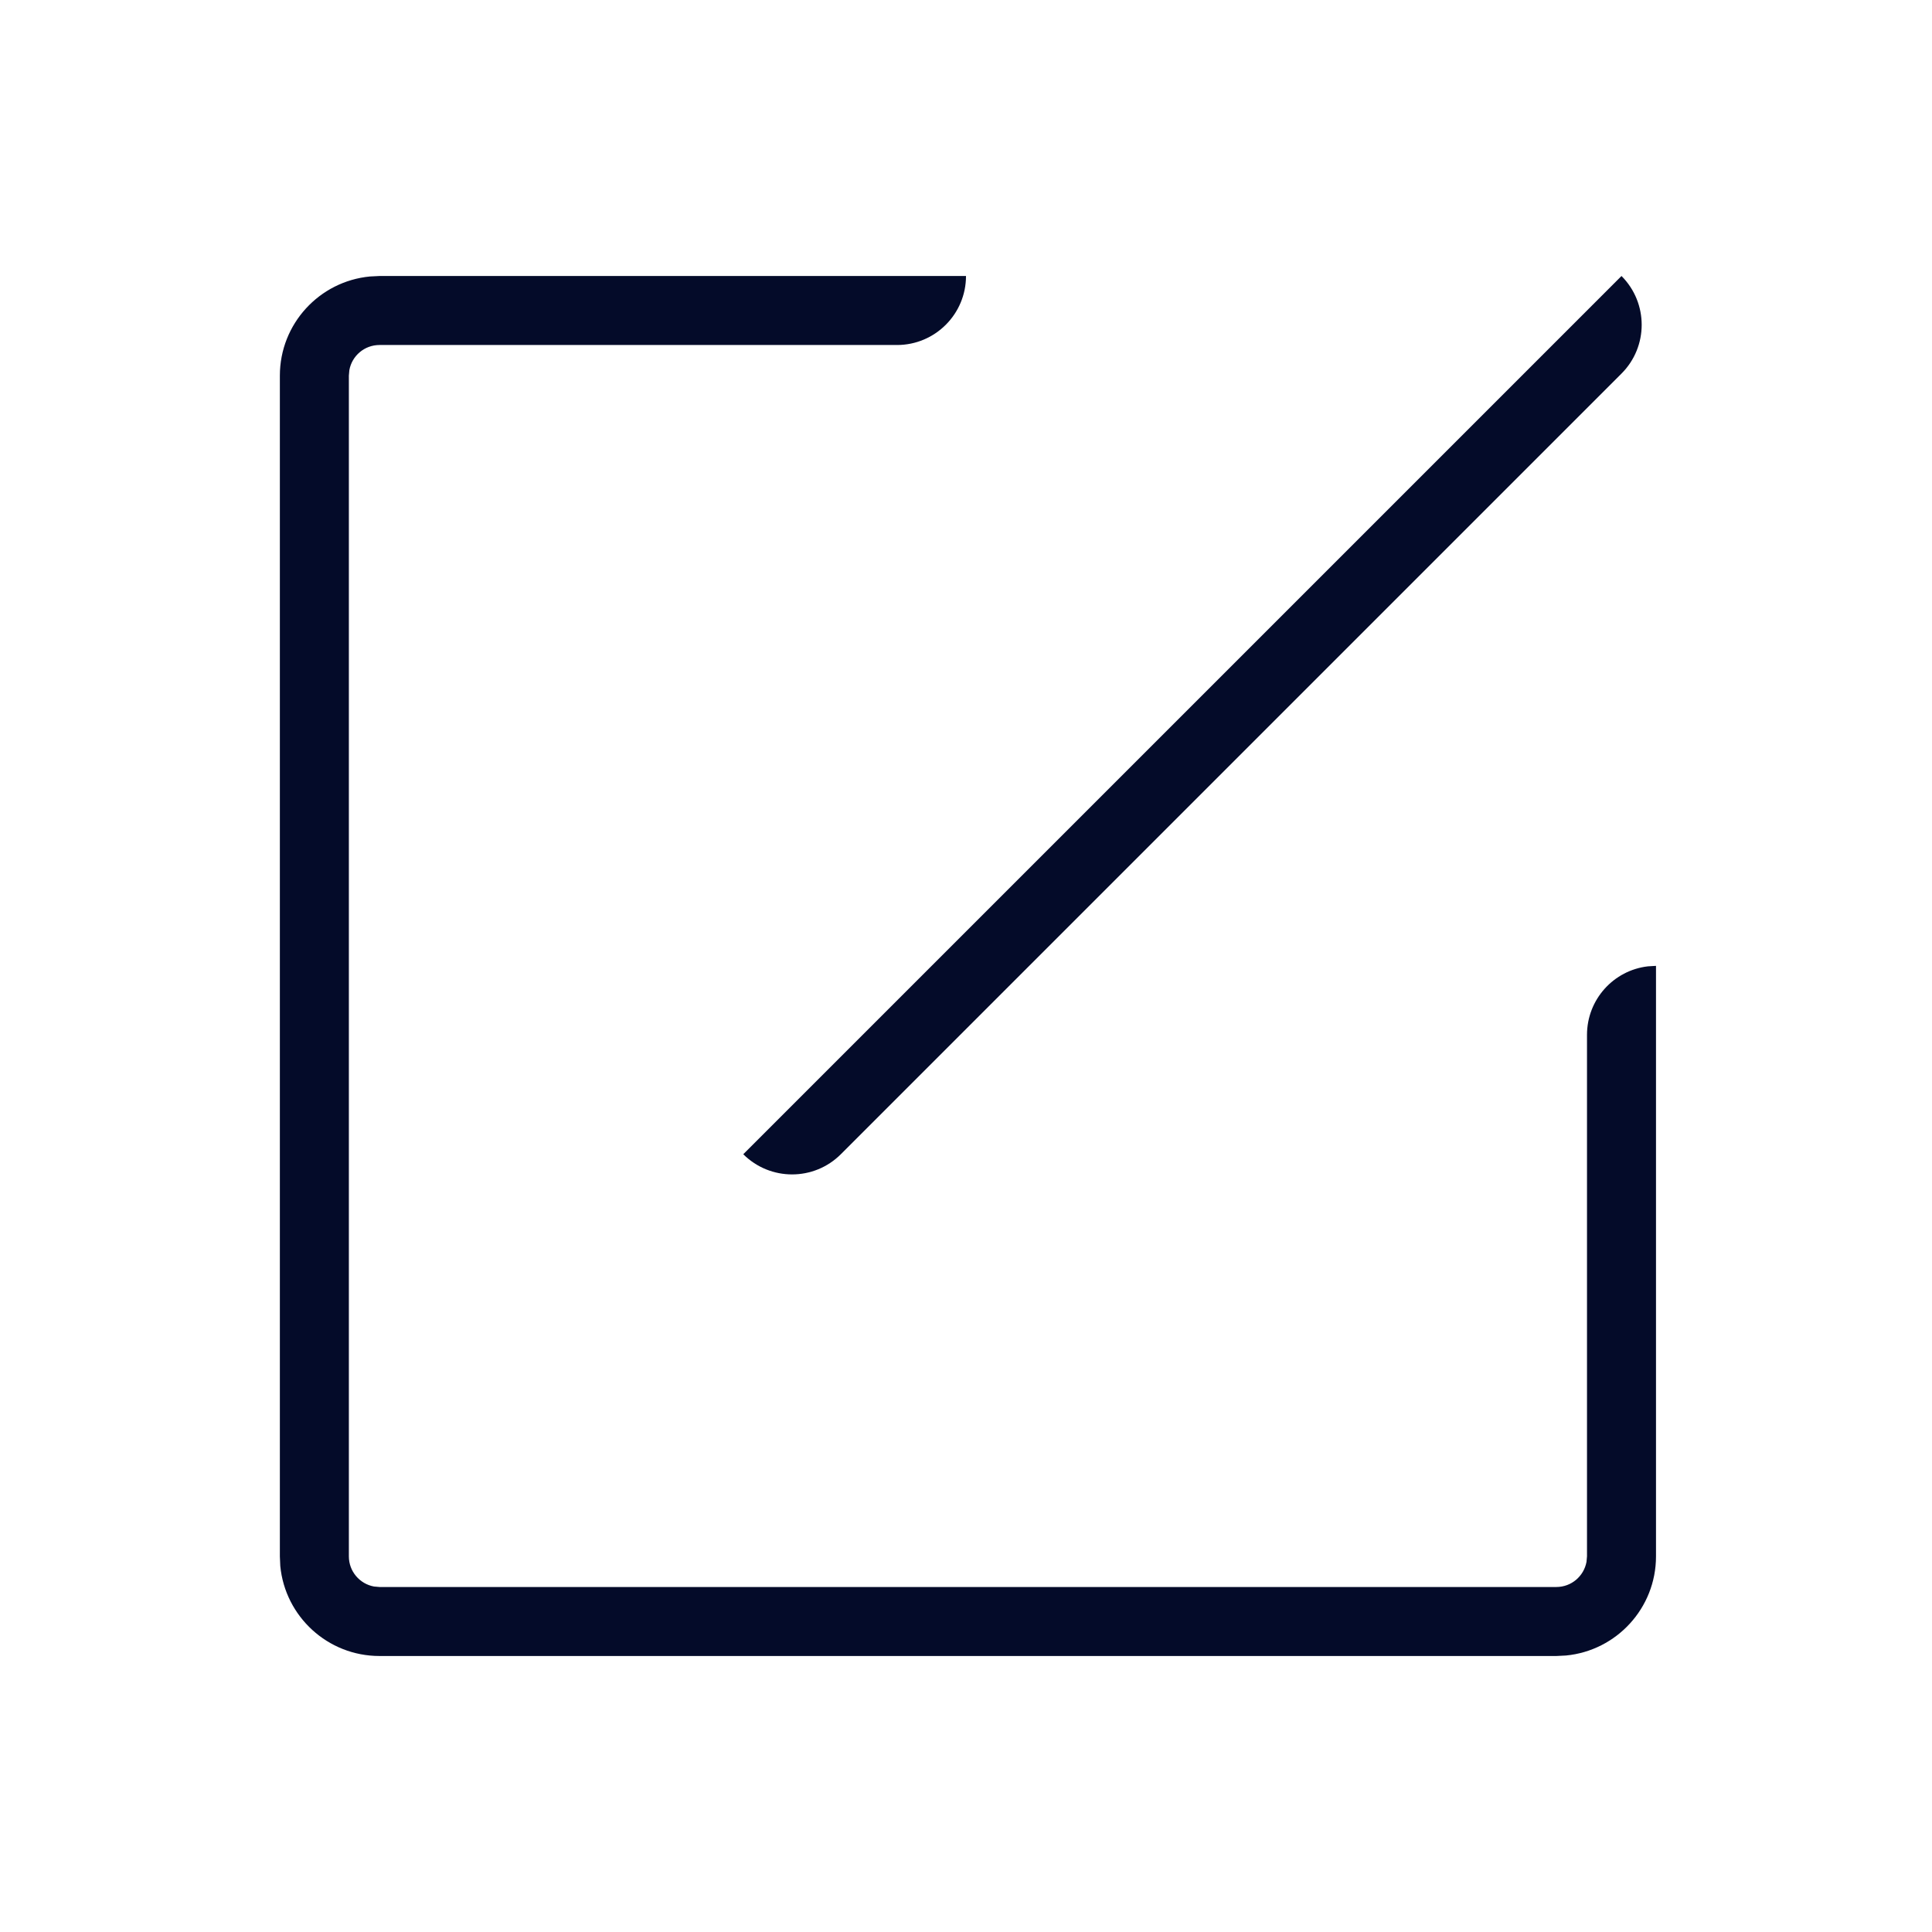 <svg width="28" height="28" viewBox="0 0 28 28" fill="none" xmlns="http://www.w3.org/2000/svg">
<path d="M14 4C14 4.552 13.552 5 13 5H5.5C5.282 5 5.1 5.157 5.063 5.365L5.056 5.444V22.556C5.056 22.774 5.213 22.955 5.42 22.993L5.5 23H22.556C22.774 23 22.955 22.843 22.993 22.635L23 22.556V14.998C23 14.485 23.386 14.062 23.883 14.005L24 13.998V22.556C24 23.306 23.427 23.923 22.695 23.993L22.556 24H5.5C4.749 24 4.132 23.427 4.062 22.695L4.056 22.556V5.444C4.056 4.694 4.629 4.077 5.361 4.007L5.5 4H14ZM23.5 4C23.89 4.391 23.89 5.024 23.5 5.414L12.186 16.728C11.796 17.118 11.163 17.118 10.772 16.728L23.5 4Z" fill="#040B29"/>
</svg>
